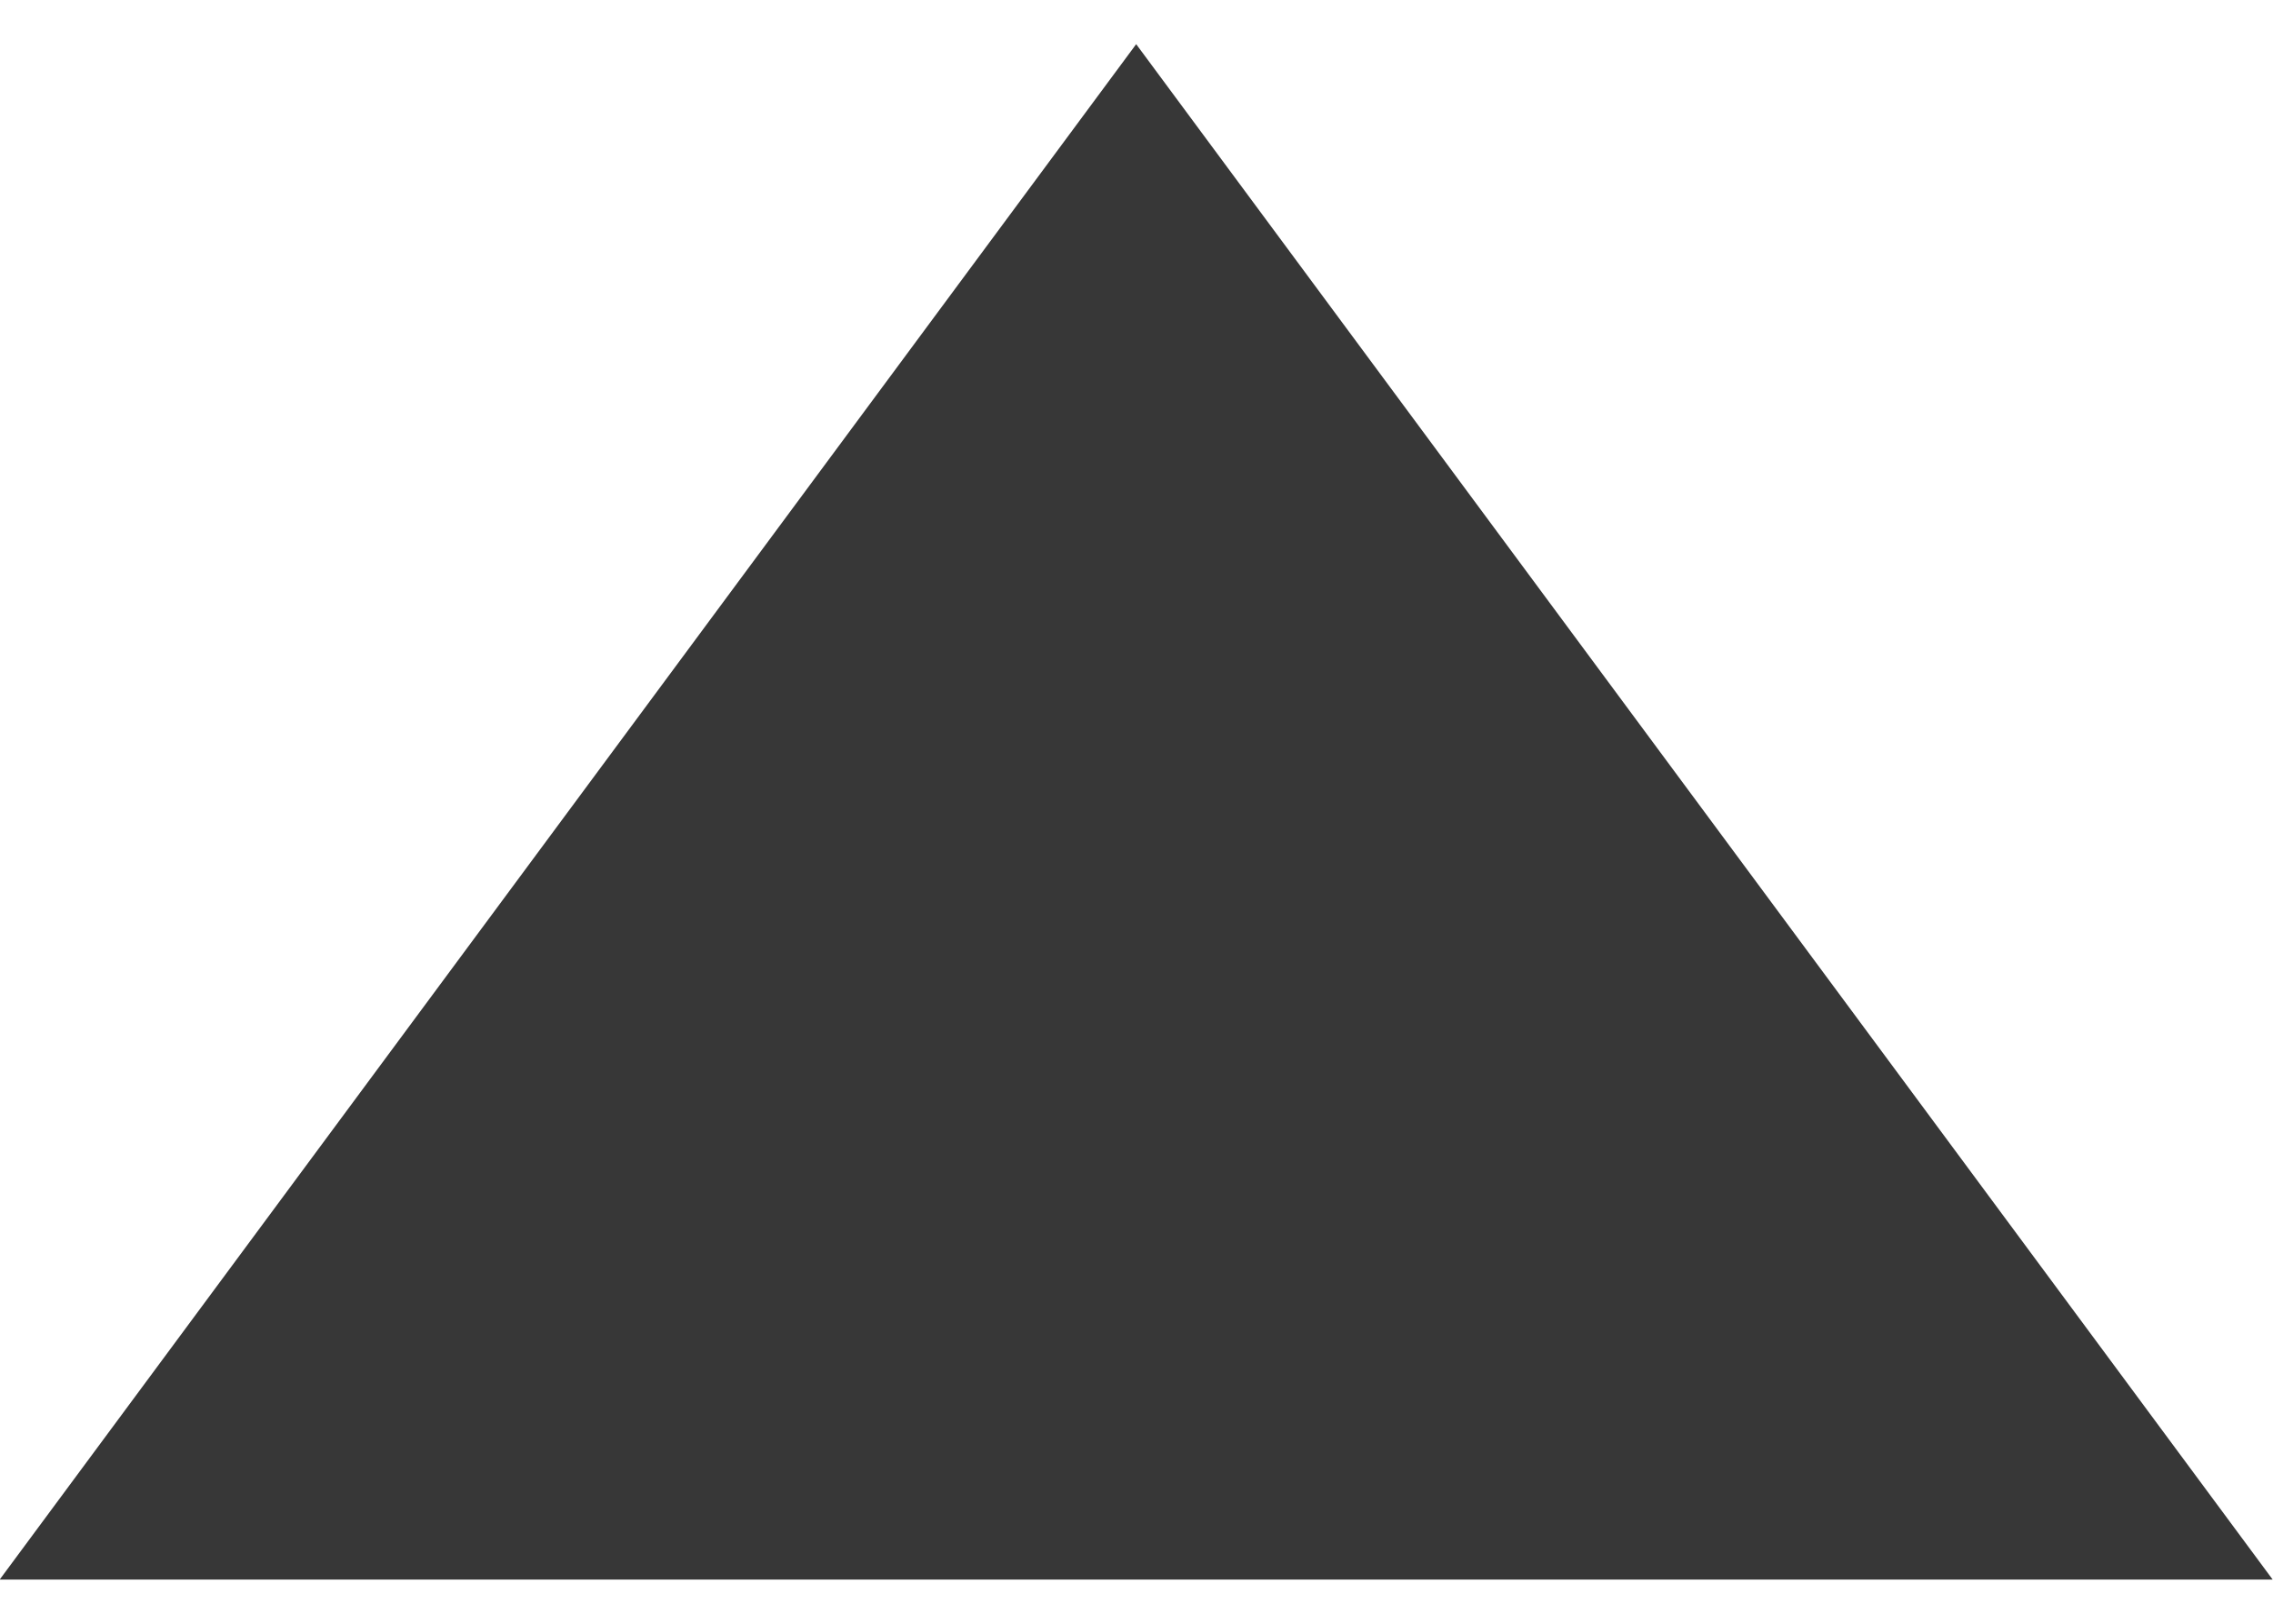 <?xml version="1.0" encoding="UTF-8" standalone="no"?>
<svg width="7px" height="5px" viewBox="0 0 7 5" version="1.1" xmlns="http://www.w3.org/2000/svg" xmlns:xlink="http://www.w3.org/1999/xlink" xmlns:sketch="http://www.bohemiancoding.com/sketch/ns">
    <!-- Generator: Sketch 3.2.2 (9983) - http://www.bohemiancoding.com/sketch -->
    <title>triangle-up</title>
    <desc>Created with Sketch.</desc>
    <defs></defs>
    <g id="Page-1" stroke="none" stroke-width="1" fill="none" fill-rule="evenodd" sketch:type="MSPage">
        <g id="icons" sketch:type="MSArtboardGroup" transform="translate(-96, -78)" fill="#373737">
            <g id="Triangles" sketch:type="MSLayerGroup" transform="translate(83, 76)">
                <path d="M12.999,2.136 L19.999,2.136 L16.499,6.864 L12.999,2.136 Z" id="Triangle-up" sketch:type="MSShapeGroup" transform="translate(16.499, 4.5) scale(1, -1) translate(-16.499, -4.5) "></path>
            </g>
        </g>
    </g>
</svg>